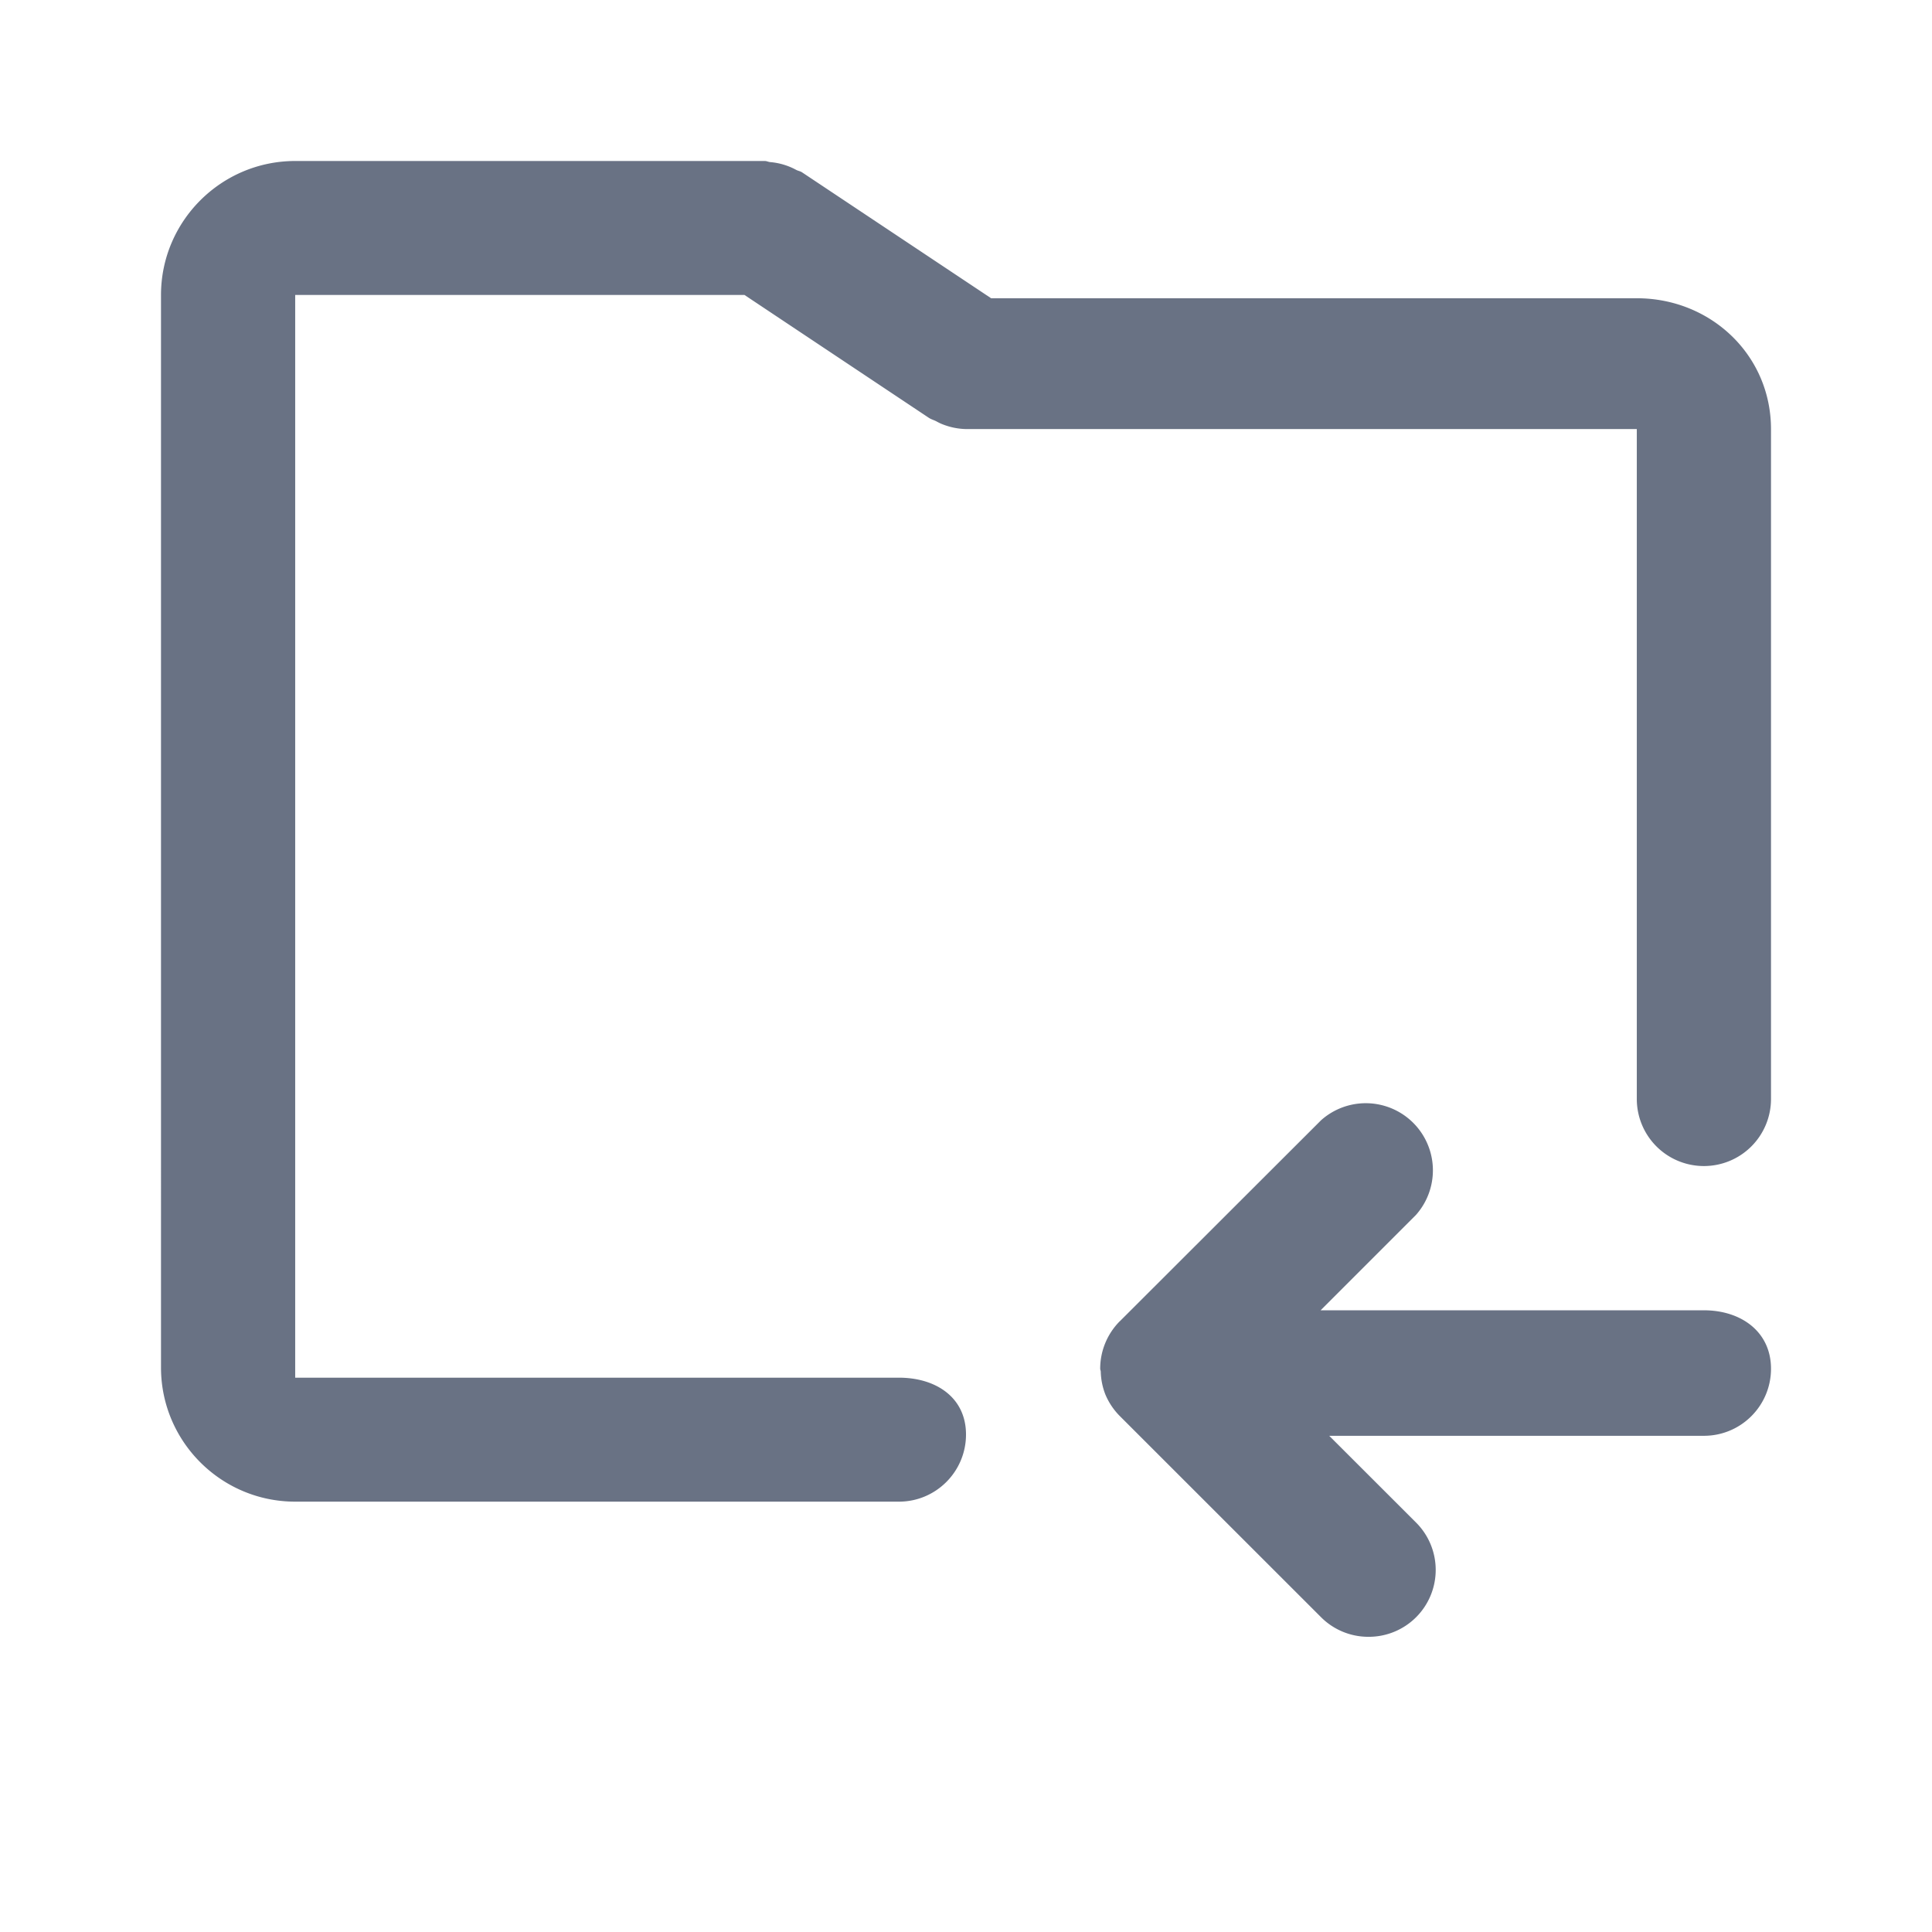 <svg xmlns="http://www.w3.org/2000/svg" fill="none" viewBox="0 0 24 24"><path fill="#697284" fill-rule="evenodd" d="M21.167 14.485a.833.833 0 0 1-.834-.832V5.33H12a.84.84 0 0 1-.288-.058c-.03-.011-.056-.025-.084-.04-.03-.015-.061-.023-.09-.042l-2.29-1.526H3.667v13.45h7.5c.46 0 .833.246.833.706 0 .46-.373.834-.833.834h-7.5c-.92 0-1.667-.747-1.667-1.666V3.665C2 2.747 2.748 2 3.667 2H9.5c.026 0 .047.013.072.014a.82.82 0 0 1 .32.097c.023.012.048.015.07.029l2.35 1.565h8.021c.92 0 1.667.707 1.667 1.626v8.322a.833.833 0 0 1-.833.832Zm-7.256 1.928 2.5-2.497a.834.834 0 0 1 1.178 1.177l-1.184 1.184h4.762c.46 0 .833.265.833.726 0 .46-.373.833-.833.833h-4.655l1.077 1.076A.831.831 0 0 1 17 20.333a.83.83 0 0 1-.59-.244l-2.496-2.495a.839.839 0 0 1-.183-.272.831.831 0 0 1-.057-.282c0-.013-.007-.024-.007-.037v-.001c0-.221.088-.433.244-.59Z" clip-rule="evenodd"/></svg>